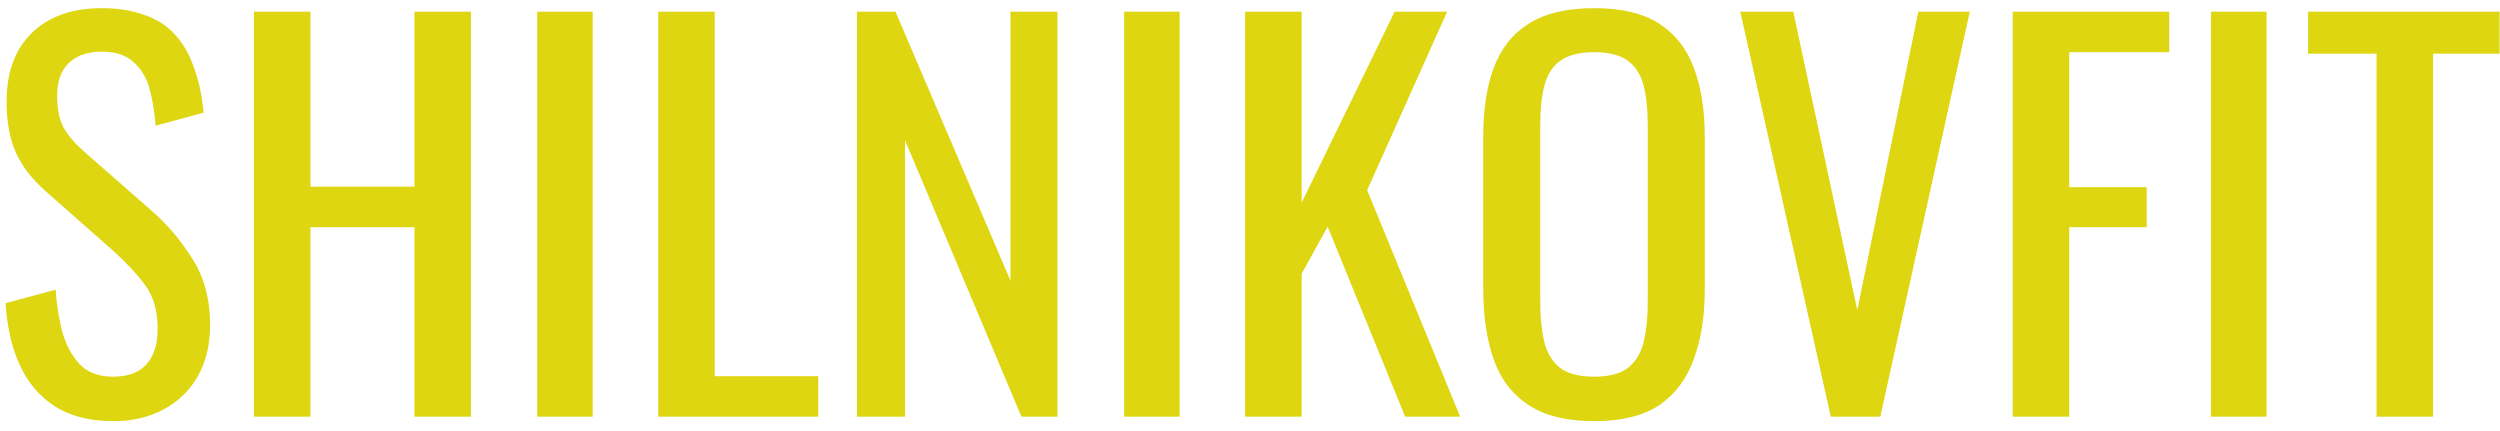 <svg width="180" height="31" viewBox="0 0 180 31" fill="none" xmlns="http://www.w3.org/2000/svg">
<path d="M8.144 30.324C6.464 30.324 5.06 29.964 3.932 29.244C2.828 28.524 1.988 27.528 1.412 26.256C0.836 24.984 0.5 23.508 0.404 21.828L4.004 20.856C4.076 21.888 4.232 22.884 4.472 23.844C4.736 24.804 5.156 25.596 5.732 26.22C6.308 26.82 7.112 27.12 8.144 27.12C9.2 27.12 9.992 26.832 10.52 26.256C11.072 25.656 11.348 24.804 11.348 23.7C11.348 22.38 11.048 21.324 10.448 20.532C9.848 19.716 9.092 18.9 8.18 18.084L3.284 13.764C2.324 12.924 1.616 12.012 1.16 11.028C0.704 10.02 0.476 8.784 0.476 7.32C0.476 5.184 1.088 3.528 2.312 2.352C3.536 1.176 5.204 0.588 7.316 0.588C8.468 0.588 9.476 0.744 10.34 1.056C11.228 1.344 11.96 1.8 12.536 2.424C13.136 3.048 13.604 3.84 13.94 4.8C14.3 5.736 14.54 6.84 14.66 8.112L11.204 9.048C11.132 8.088 10.988 7.212 10.772 6.42C10.556 5.604 10.172 4.956 9.62 4.476C9.092 3.972 8.324 3.72 7.316 3.72C6.308 3.72 5.516 3.996 4.94 4.548C4.388 5.076 4.112 5.868 4.112 6.924C4.112 7.812 4.256 8.544 4.544 9.12C4.856 9.696 5.348 10.284 6.02 10.884L10.952 15.204C12.056 16.164 13.028 17.316 13.868 18.66C14.708 19.98 15.128 21.552 15.128 23.376C15.128 24.816 14.828 26.064 14.228 27.12C13.628 28.152 12.8 28.944 11.744 29.496C10.712 30.048 9.512 30.324 8.144 30.324ZM18.284 30V0.84H22.352V13.44H29.84V0.84H33.908V30H29.84V16.356H22.352V30H18.284ZM38.679 30V0.84H42.675V30H38.679ZM47.393 30V0.84H51.461V27.084H58.913V30H47.393ZM61.702 30V0.84H64.474L72.754 20.208V0.84H76.138V30H73.546L65.158 10.092V30H61.702ZM80.937 30V0.84H84.933V30H80.937ZM89.651 30V0.84H93.719V14.592L100.415 0.84H104.195L98.435 13.692L105.131 30H101.171L95.591 16.32L93.719 19.704V30H89.651ZM114.786 30.324C112.818 30.324 111.246 29.94 110.07 29.172C108.894 28.404 108.054 27.312 107.55 25.896C107.046 24.456 106.794 22.776 106.794 20.856V9.804C106.794 7.884 107.046 6.24 107.55 4.872C108.078 3.48 108.918 2.424 110.07 1.704C111.246 0.96 112.818 0.588 114.786 0.588C116.754 0.588 118.314 0.96 119.466 1.704C120.618 2.448 121.446 3.504 121.95 4.872C122.478 6.24 122.742 7.884 122.742 9.804V20.892C122.742 22.788 122.478 24.444 121.95 25.86C121.446 27.276 120.618 28.38 119.466 29.172C118.314 29.94 116.754 30.324 114.786 30.324ZM114.786 27.12C115.866 27.12 116.682 26.904 117.234 26.472C117.786 26.016 118.158 25.392 118.35 24.6C118.542 23.784 118.638 22.836 118.638 21.756V8.976C118.638 7.896 118.542 6.972 118.35 6.204C118.158 5.412 117.786 4.812 117.234 4.404C116.682 3.972 115.866 3.756 114.786 3.756C113.706 3.756 112.878 3.972 112.302 4.404C111.75 4.812 111.378 5.412 111.186 6.204C110.994 6.972 110.898 7.896 110.898 8.976V21.756C110.898 22.836 110.994 23.784 111.186 24.6C111.378 25.392 111.75 26.016 112.302 26.472C112.878 26.904 113.706 27.12 114.786 27.12ZM131.817 30L125.301 0.84H129.117L133.725 22.332L138.117 0.84H141.825L135.381 30H131.817ZM144.916 30V0.84H156.184V3.756H148.984V13.476H154.564V16.356H148.984V30H144.916ZM159.195 30V0.84H163.191V30H159.195ZM171.113 30V3.864H166.181V0.84H179.969V3.864H175.181V30H171.113Z" fill="#DED611"/>
</svg>
